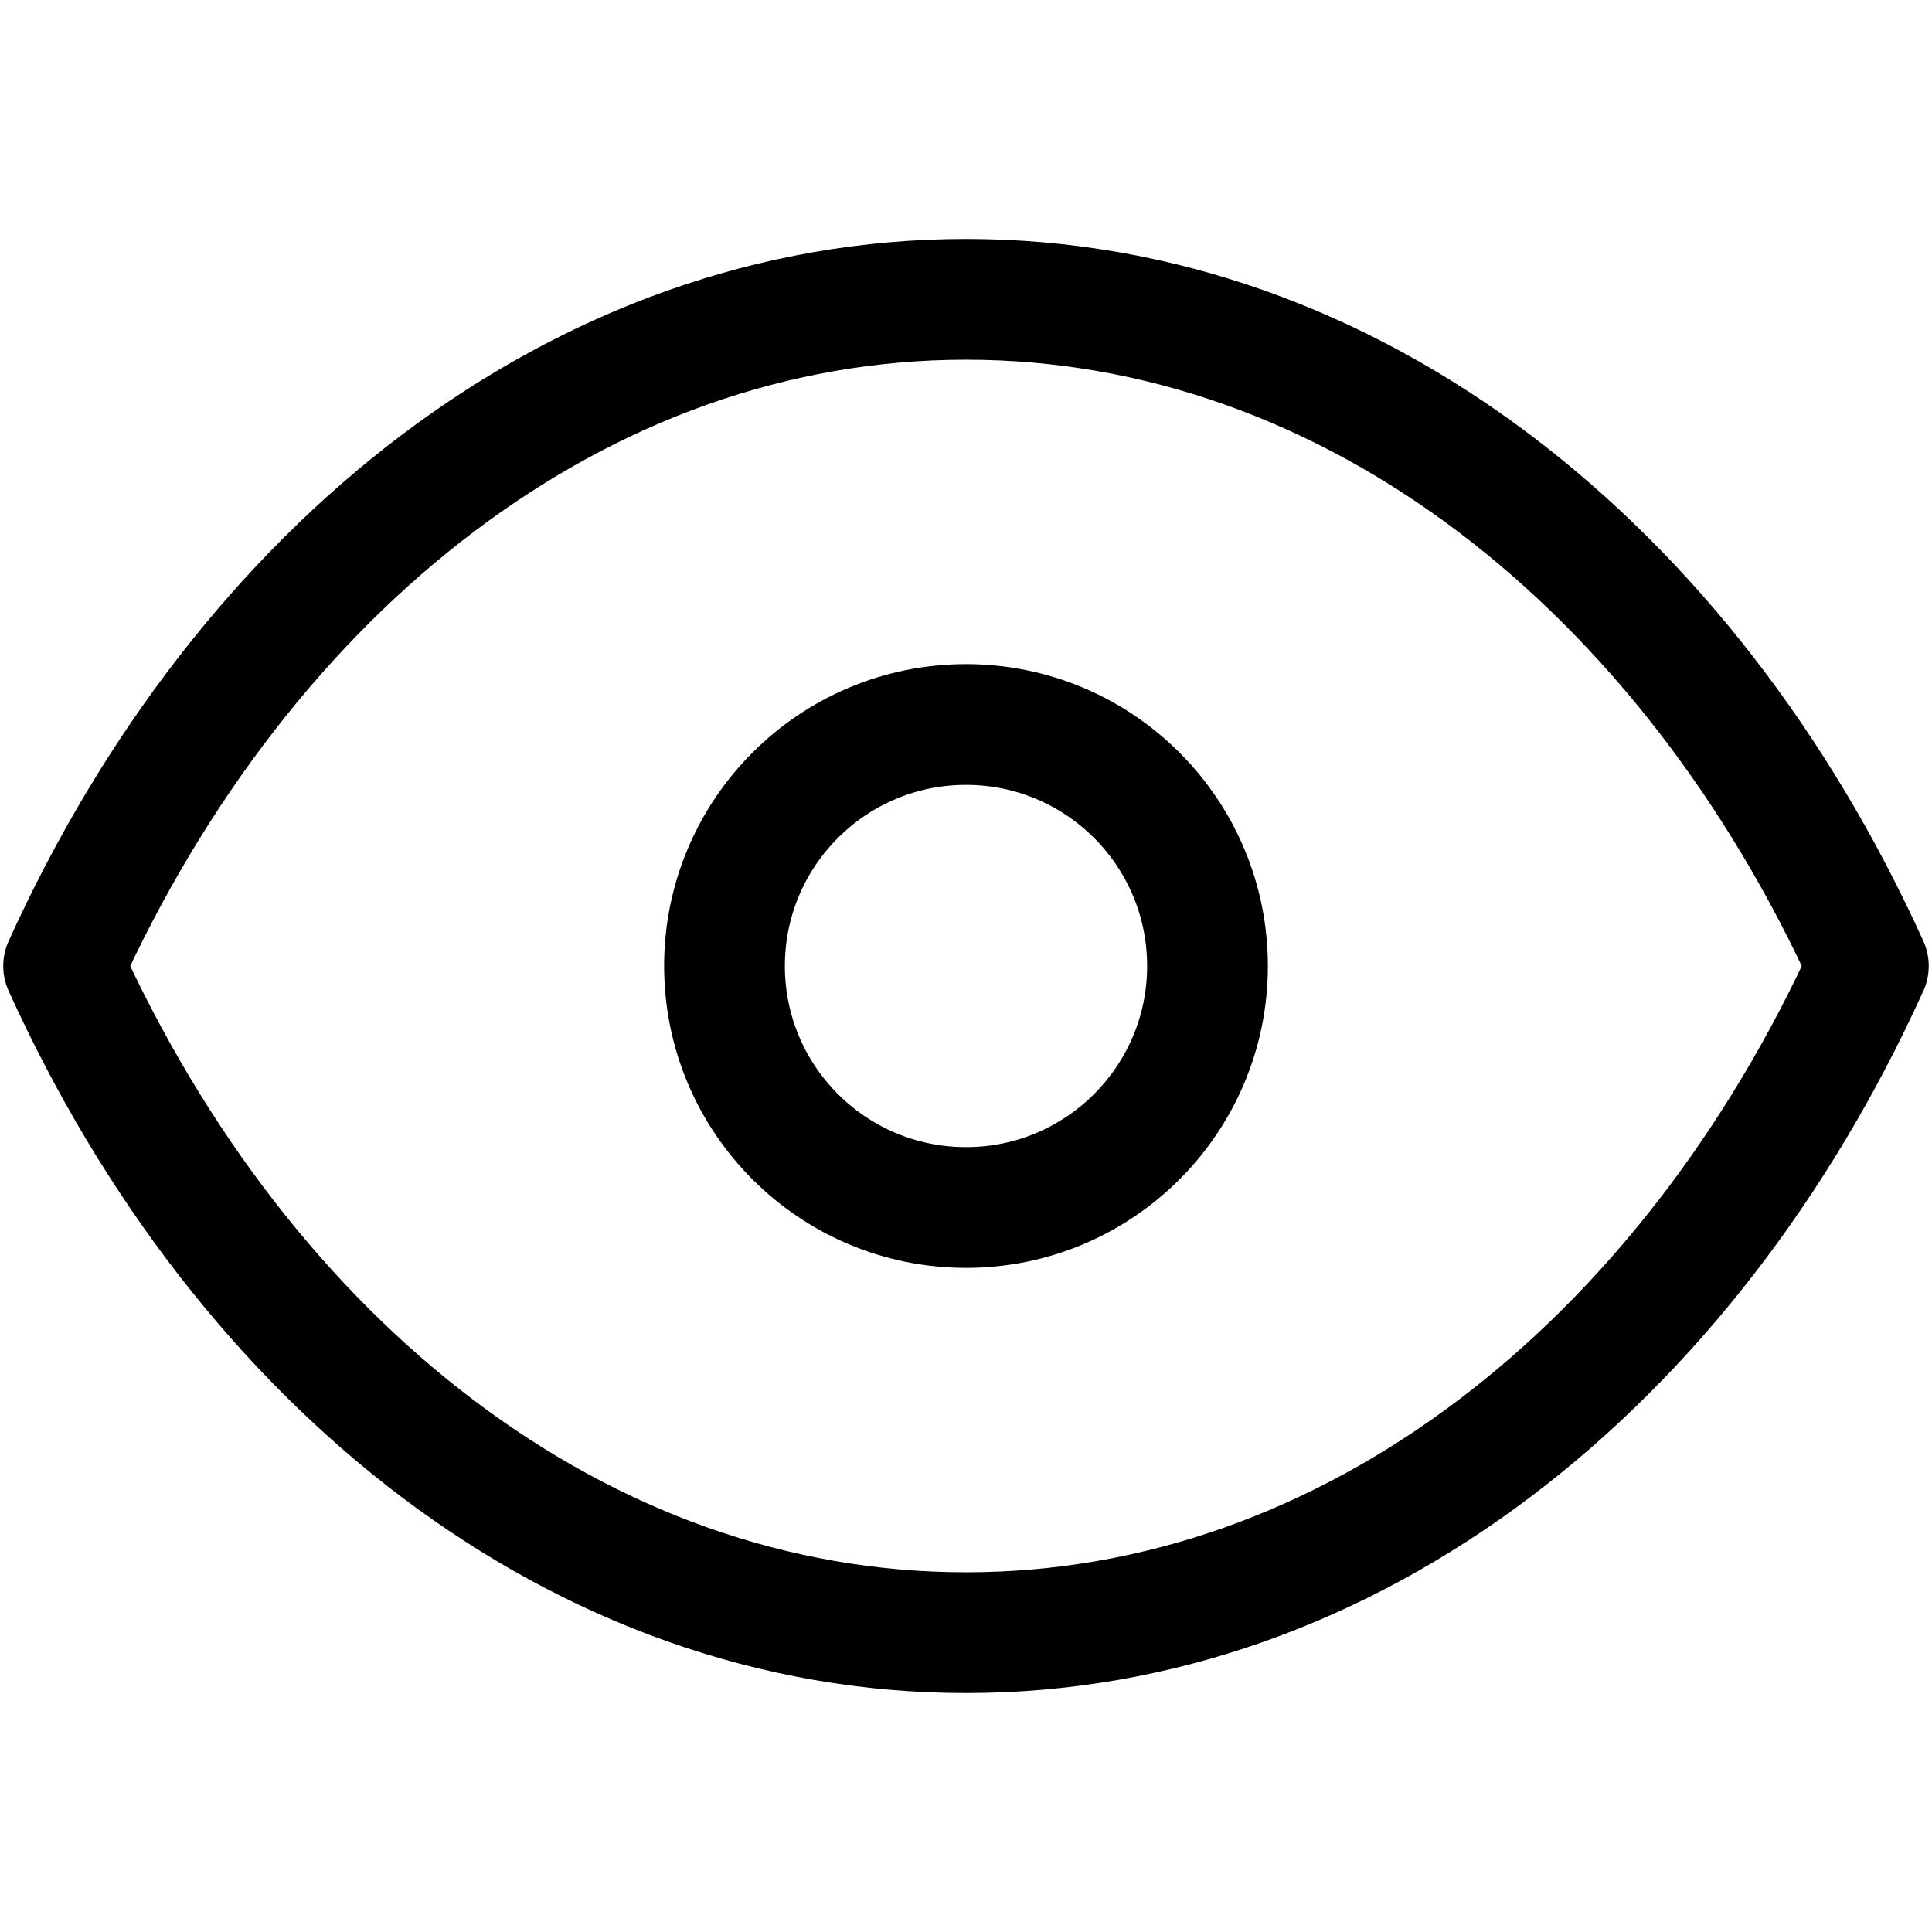 <svg width="16" height="16" xmlns="http://www.w3.org/2000/svg">

 <g>
  <title>background</title>
  <rect fill="none" id="canvas_background" height="18" width="18" y="-1" x="-1"/>
 </g>
 <g>
  <title>Layer 1</title>
  <path stroke="#000000" id="svg_2" stroke-miterlimit="10" stroke-linejoin="round" stroke-linecap="round" fill="none" d="m8,2.479c-3.196,0 -5.978,2.223 -7.473,5.521c1.495,3.299 4.277,5.521 7.473,5.521c3.196,0 5.978,-2.223 7.473,-5.521c-1.495,-3.299 -4.277,-5.521 -7.473,-5.521z"/>
  <circle stroke="#000000" id="svg_3" stroke-miterlimit="10" stroke-linejoin="round" stroke-linecap="round" r="2" fill="none" cy="8" cx="8"/>
 </g>
</svg>